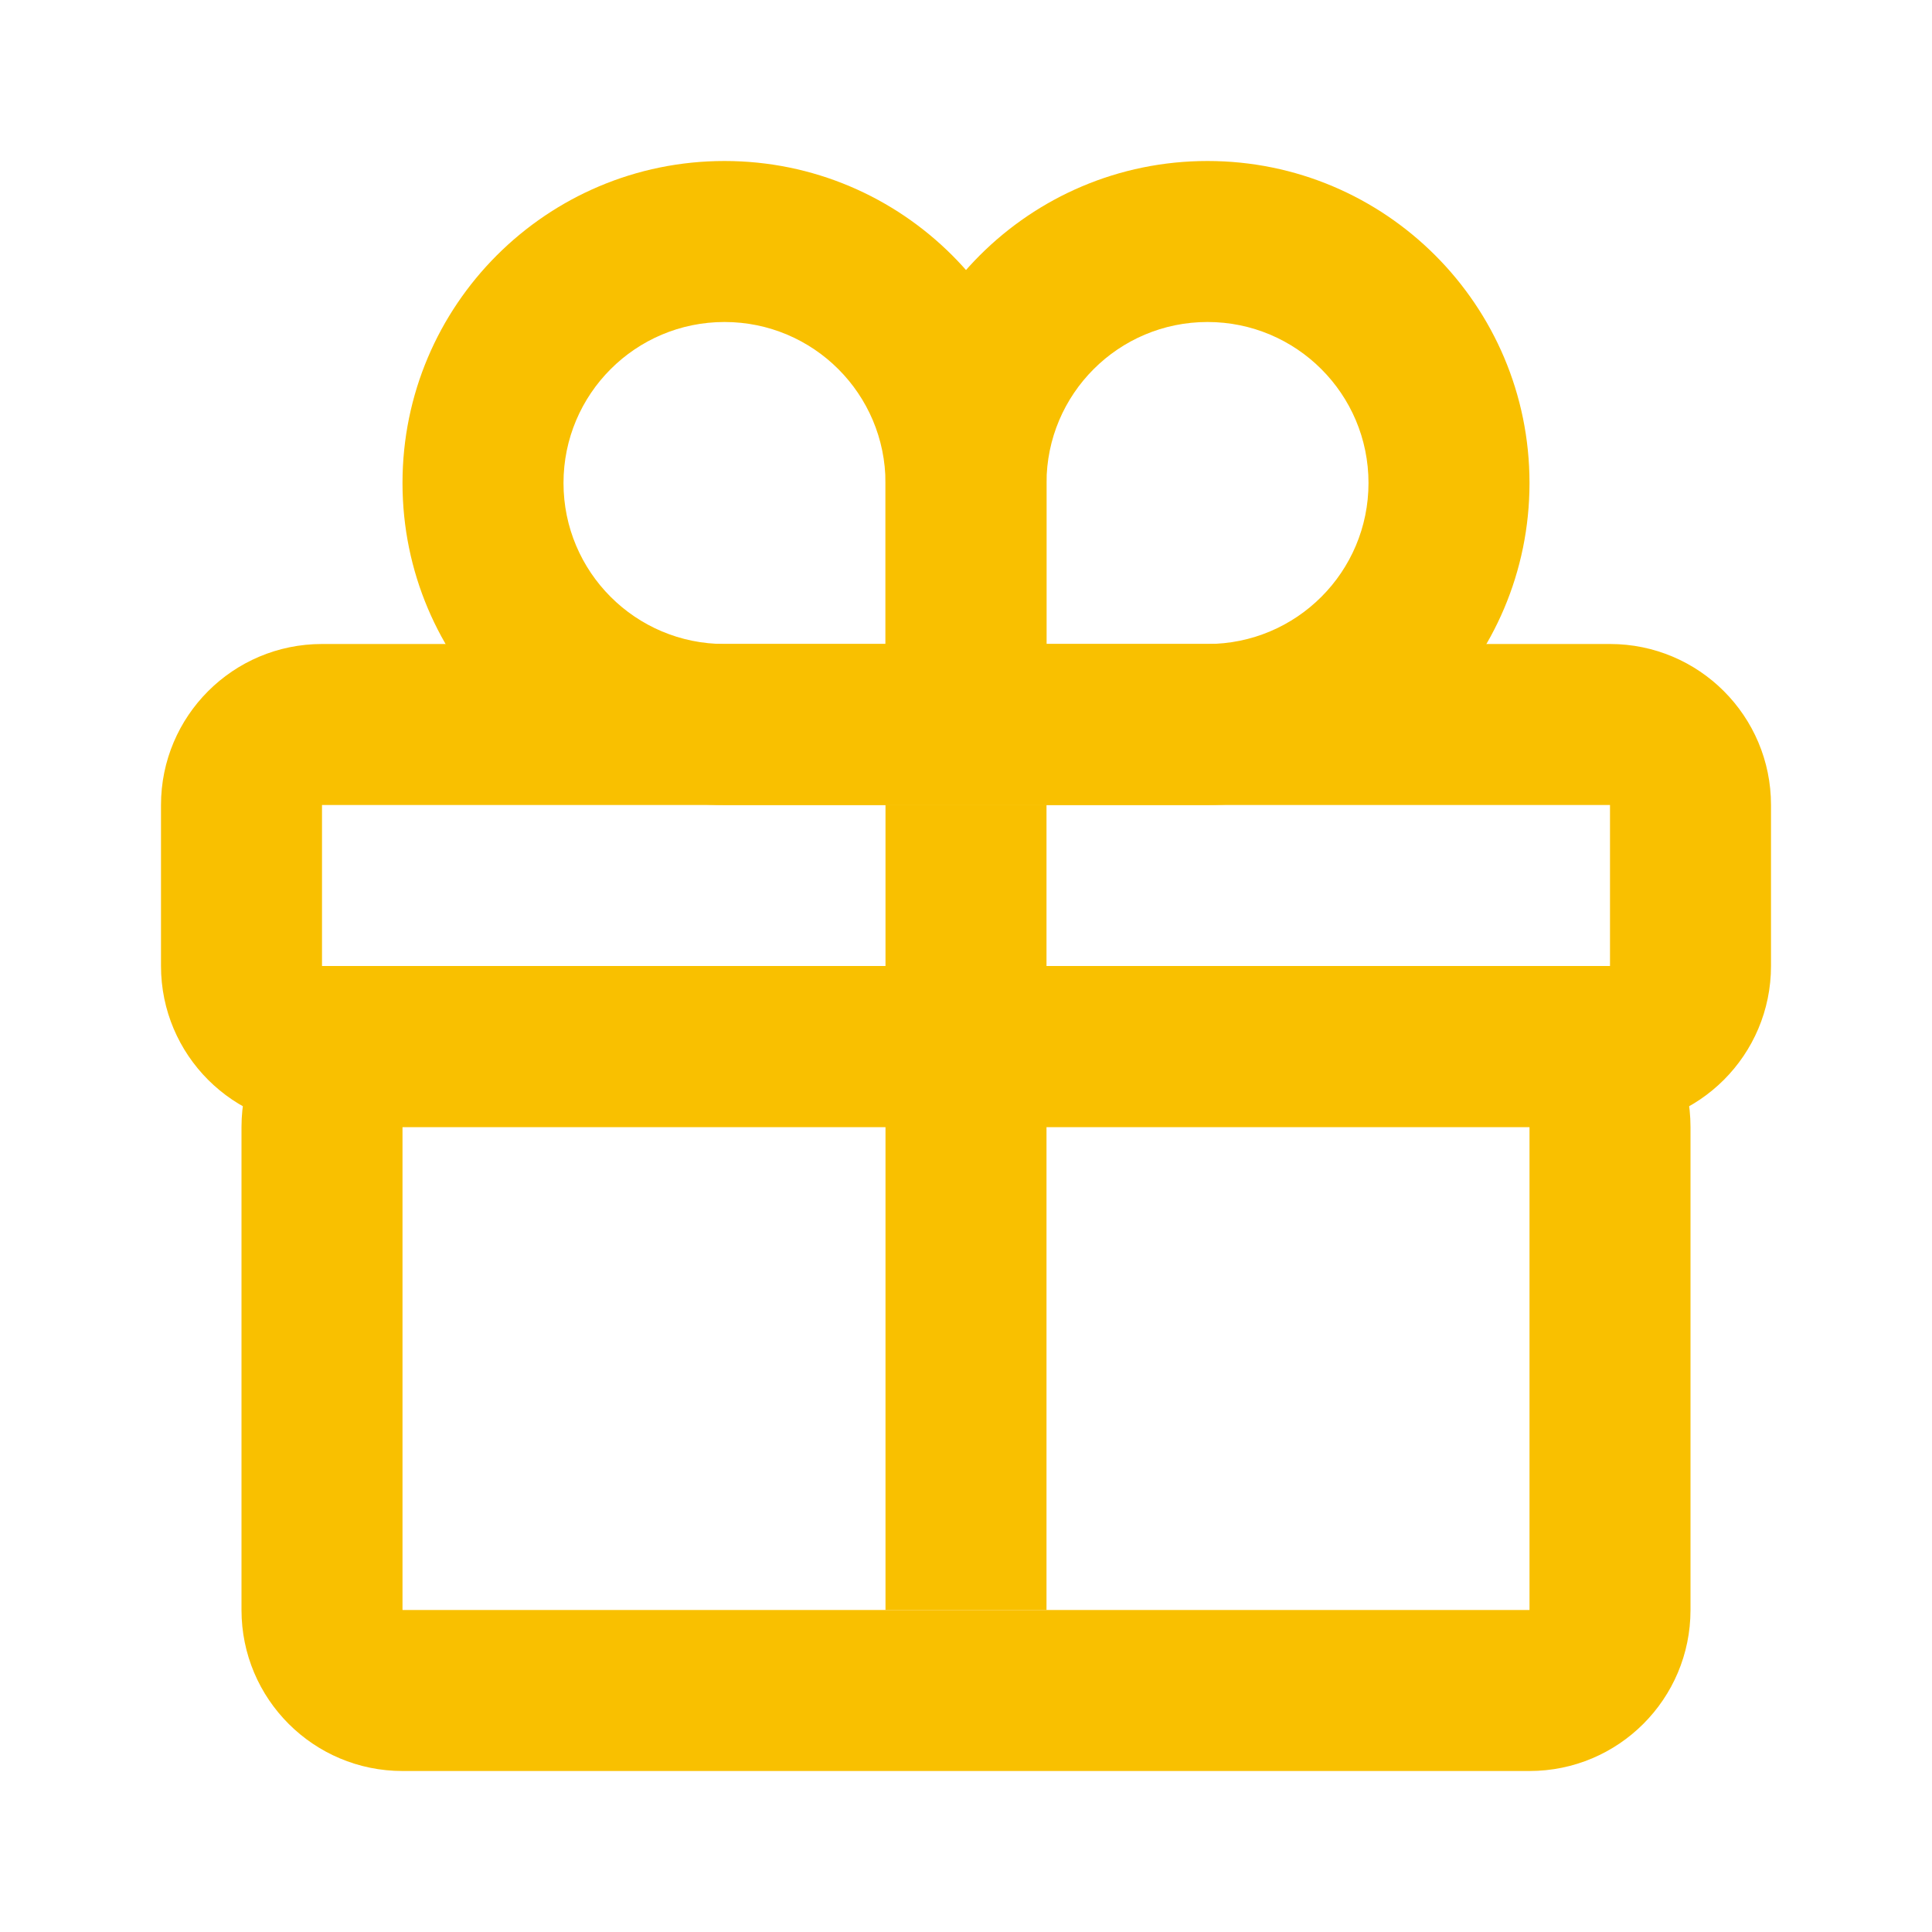 <svg width="24" height="24" viewBox="0 0 24 24" fill="none" xmlns="http://www.w3.org/2000/svg">
<path fill-rule="evenodd" clip-rule="evenodd" d="M2 10C2 8.895 2.895 8 4 8H20C21.105 8 22 8.895 22 10V12C22 13.105 21.105 14 20 14H4C2.895 14 2 13.105 2 12V10ZM20 10H4V12H20V10Z" fill="#F9C000"/>
<path fill-rule="evenodd" clip-rule="evenodd" d="M3 14C3 12.895 3.895 12 5 12H19C20.105 12 21 12.895 21 14V20C21 21.105 20.105 22 19 22H5C3.895 22 3 21.105 3 20V14ZM19 14H5V20H19V14Z" fill="#F9C000"/>
<path d="M13 10H11V20H13V10Z" fill="#F9C000"/>
<path fill-rule="evenodd" clip-rule="evenodd" d="M11 6C11 3.791 12.791 2 15 2C17.209 2 19 3.791 19 6C19 8.209 17.209 10 15 10H11V6ZM15 4C13.895 4 13 4.895 13 6V8H15C16.105 8 17 7.105 17 6C17 4.895 16.105 4 15 4Z" fill="#F9C000"/>
<path fill-rule="evenodd" clip-rule="evenodd" d="M13 6C13 3.791 11.209 2 9 2C6.791 2 5 3.791 5 6C5 8.209 6.791 10 9 10H13V6ZM9 4C10.105 4 11 4.895 11 6V8H9C7.895 8 7 7.105 7 6C7 4.895 7.895 4 9 4Z" fill="#F9C000"/>
</svg>
